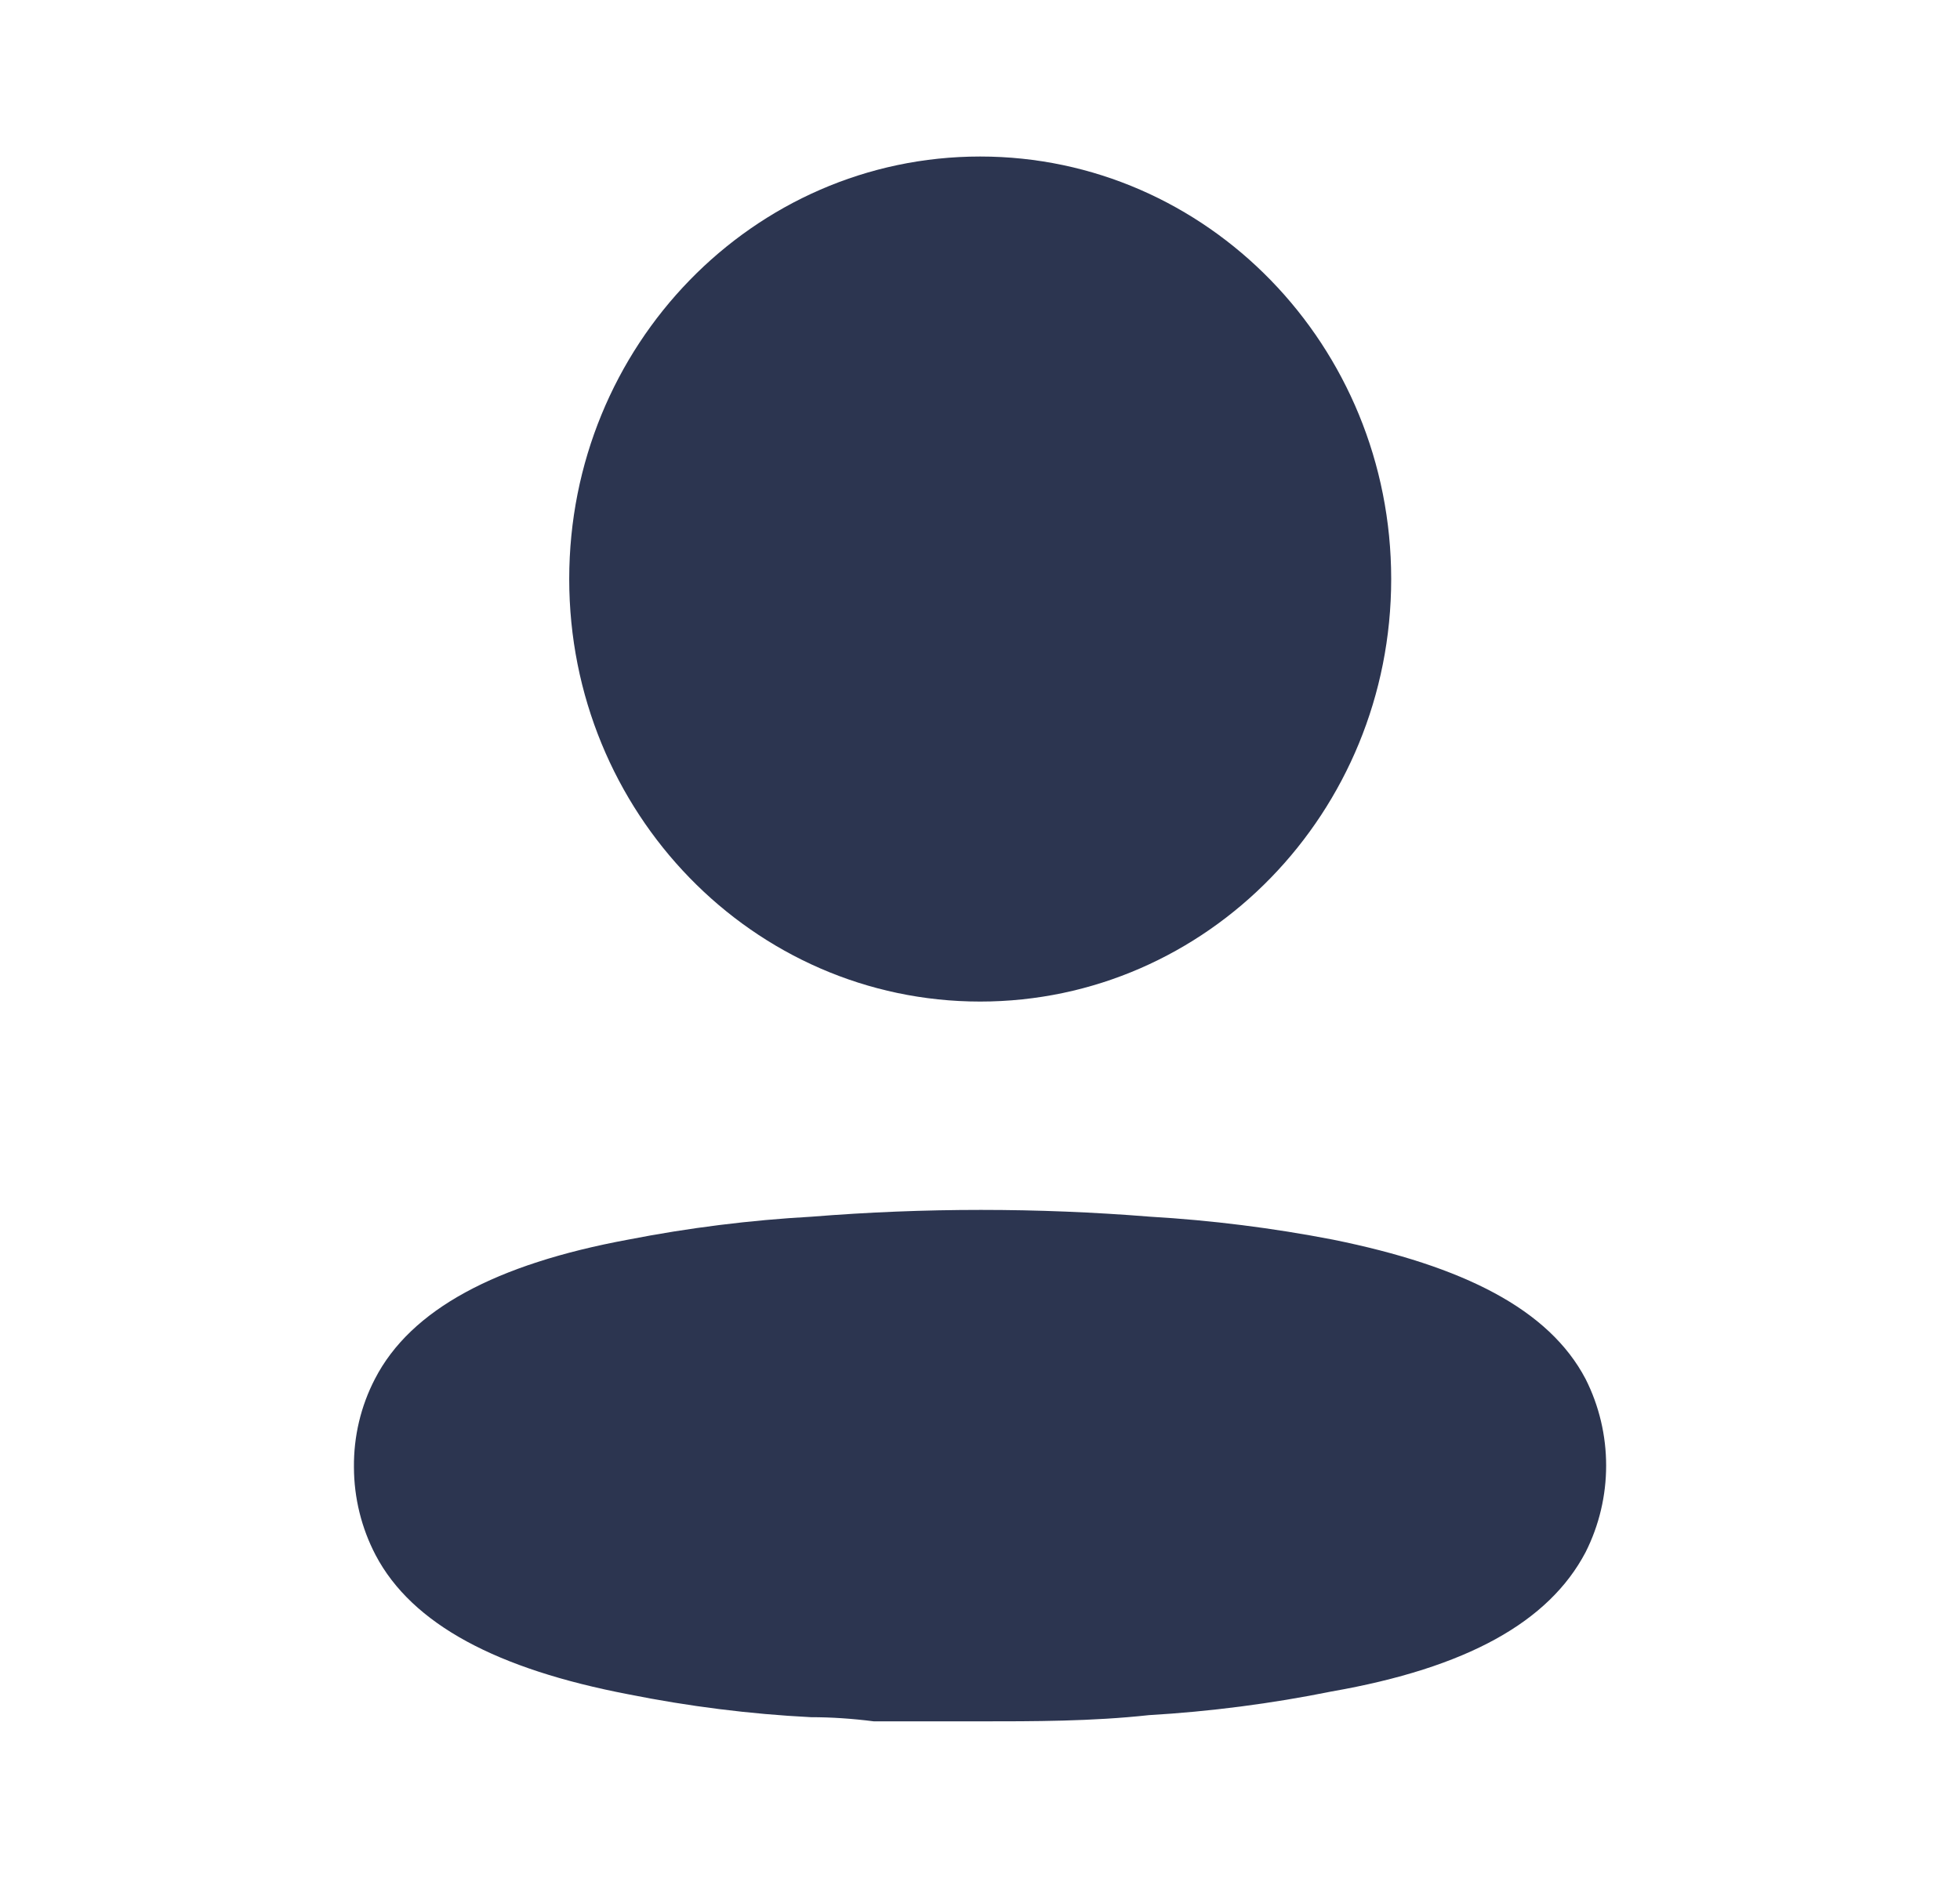 <svg width="24" height="23" viewBox="0 0 24 23" fill="none" xmlns="http://www.w3.org/2000/svg">
<g id="Iconly/Bold/Profile">
<g id="Profile">
<path id="Profile_2" fill-rule="evenodd" clip-rule="evenodd" d="M17.035 7.092C17.035 9.95 14.782 12.267 12.002 12.267C9.223 12.267 6.97 9.95 6.97 7.092C6.97 4.234 9.223 1.917 12.002 1.917C14.782 1.917 17.035 4.234 17.035 7.092ZM16.322 15.183C17.922 15.507 18.967 16.036 19.415 16.889C19.751 17.554 19.751 18.346 19.415 19.012C18.967 19.864 17.964 20.427 16.305 20.717C15.567 20.866 14.819 20.963 14.067 21.007C13.37 21.083 12.674 21.083 11.969 21.083H10.701C10.436 21.049 10.178 21.032 9.93 21.032C9.178 20.994 8.43 20.899 7.691 20.751C6.091 20.444 5.047 19.898 4.599 19.046C4.426 18.715 4.335 18.346 4.334 17.971C4.33 17.594 4.418 17.222 4.591 16.889C5.03 16.036 6.075 15.482 7.691 15.183C8.433 15.038 9.184 14.944 9.938 14.902C11.318 14.791 12.704 14.791 14.084 14.902C14.835 14.946 15.583 15.04 16.322 15.183Z" fill="#2C3550"/>
</g>
</g>
</svg>
